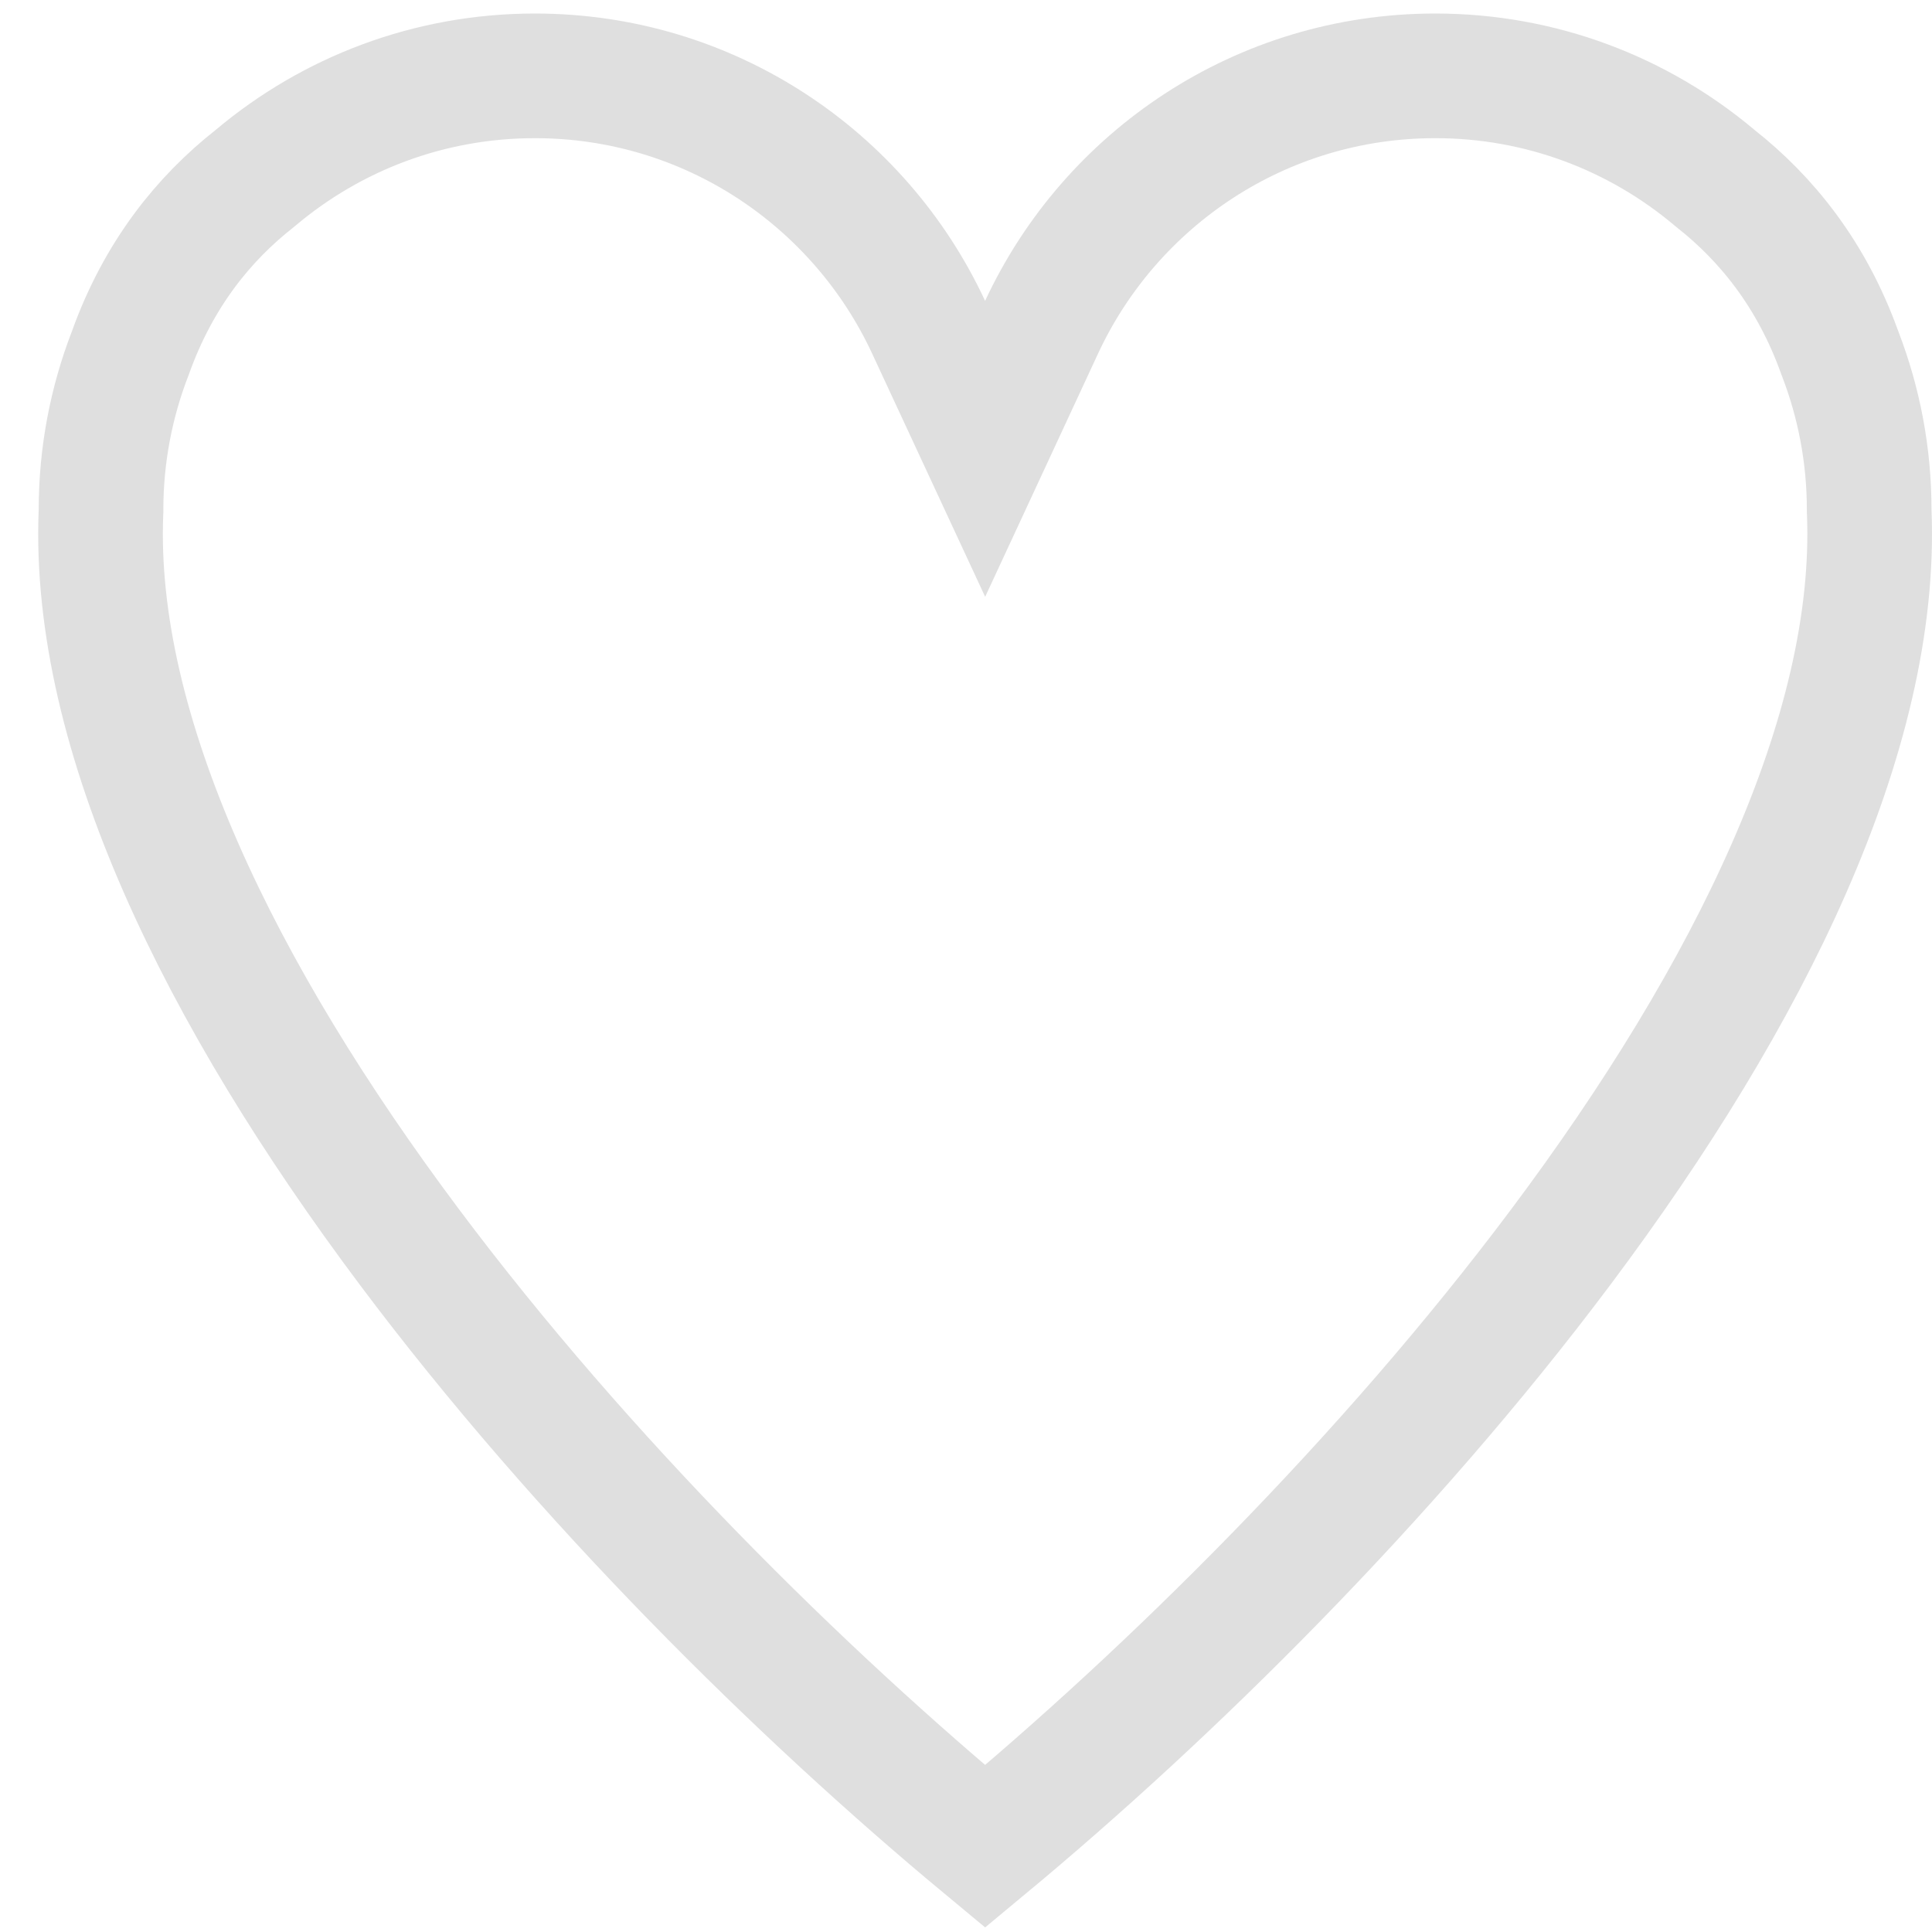 <svg width="31" height="31" viewBox="0 0 31 31" fill="none" xmlns="http://www.w3.org/2000/svg">
<path d="M29.992 8.18V8.2L29.993 8.22C30.135 11.761 28.077 15.958 25.047 20.005C22.25 23.741 18.745 27.189 15.807 29.627C12.868 27.189 9.363 23.741 6.566 20.005C3.536 15.958 1.478 11.761 1.62 8.22L1.621 8.2V8.18C1.621 7.299 1.786 6.458 2.084 5.683L2.088 5.673L2.092 5.662C2.545 4.396 3.274 3.504 4.085 2.866L4.097 2.856L4.109 2.846C5.32 1.829 6.879 1.217 8.583 1.217C11.38 1.217 13.792 2.866 14.9 5.25L15.807 7.202L16.713 5.25C17.821 2.866 20.234 1.217 23.03 1.217C24.734 1.217 26.293 1.829 27.504 2.846L27.516 2.856L27.528 2.866C28.338 3.504 29.068 4.397 29.521 5.662L29.525 5.672L29.529 5.683C29.827 6.458 29.992 7.299 29.992 8.18Z" stroke="#DFDFDF" stroke-width="2" stroke-miterlimit="10"/>
</svg>
